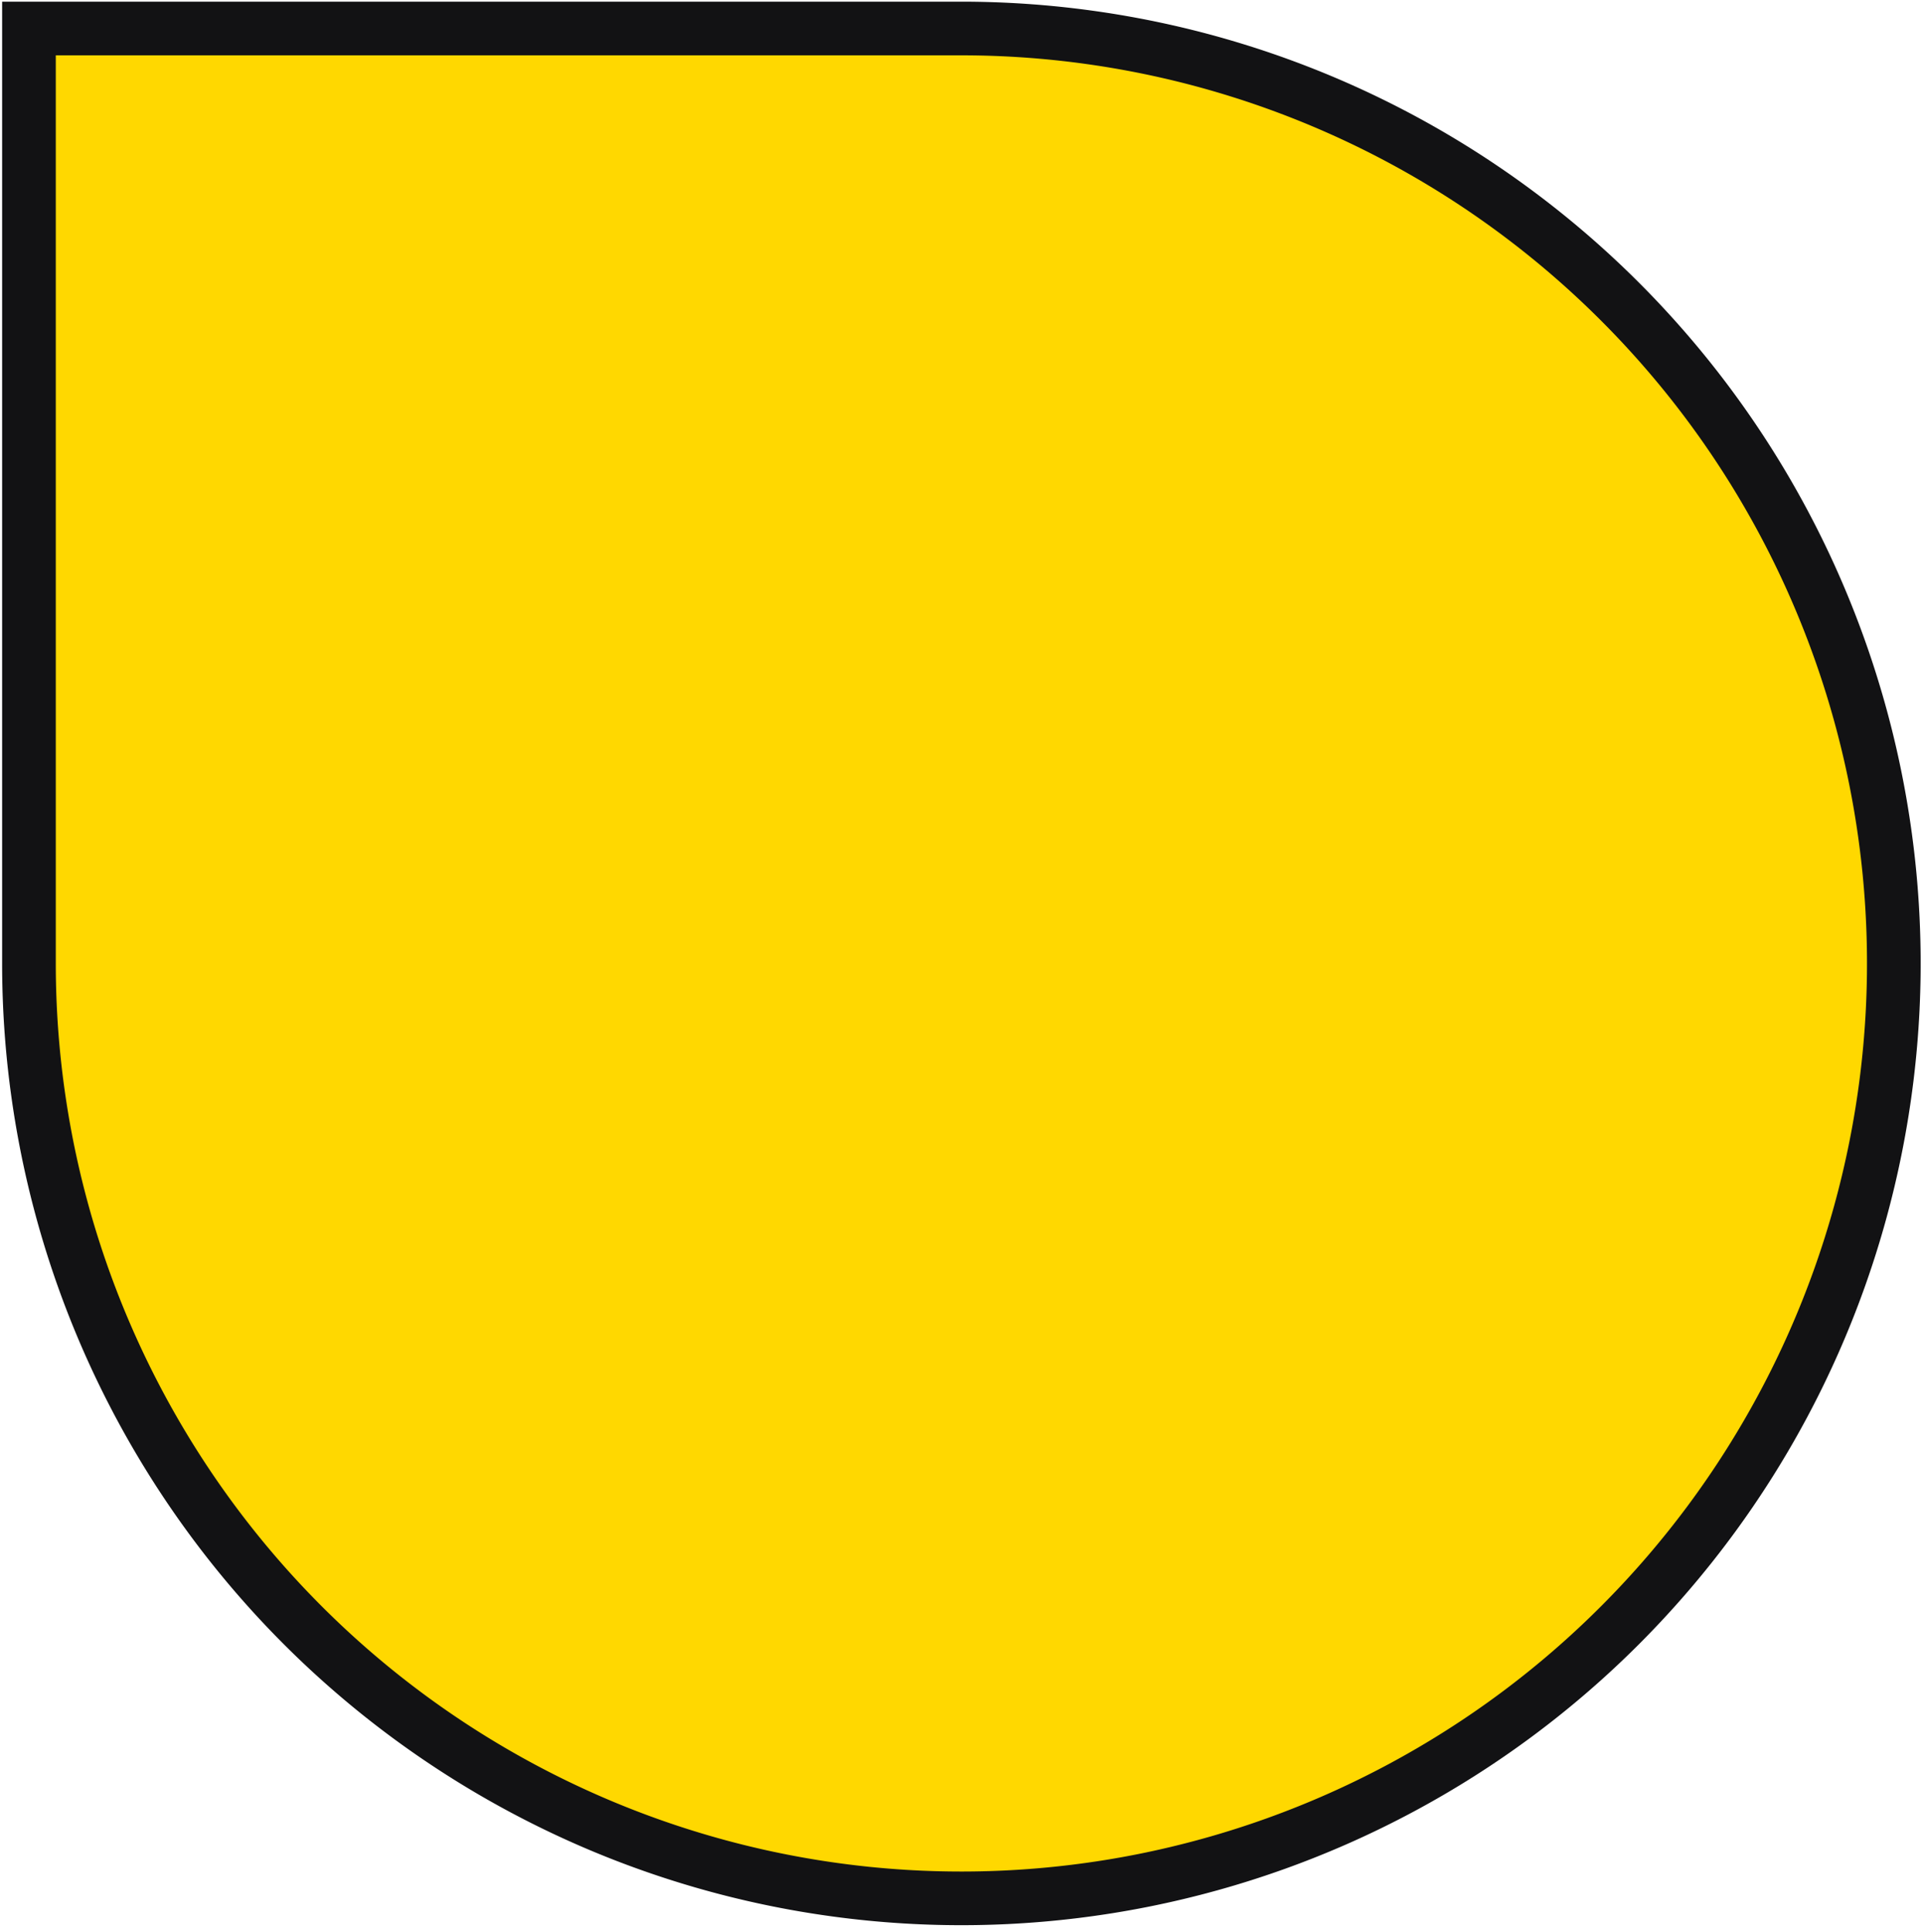 <svg width="215" height="216" fill="none" xmlns="http://www.w3.org/2000/svg"><path d="M3.238 3.187h104.25a104.04 104.04 0 0157.918 17.618 104.484 104.484 0 0138.397 46.917 104.814 104.814 0 015.932 60.402 104.631 104.631 0 01-28.531 53.528 104.162 104.162 0 01-53.378 28.611 103.99 103.99 0 01-60.232-5.949 104.316 104.316 0 01-46.786-38.504 104.751 104.751 0 01-17.57-58.081V3.187z" fill="#FFD800" stroke="#121214" stroke-width="6"/></svg>